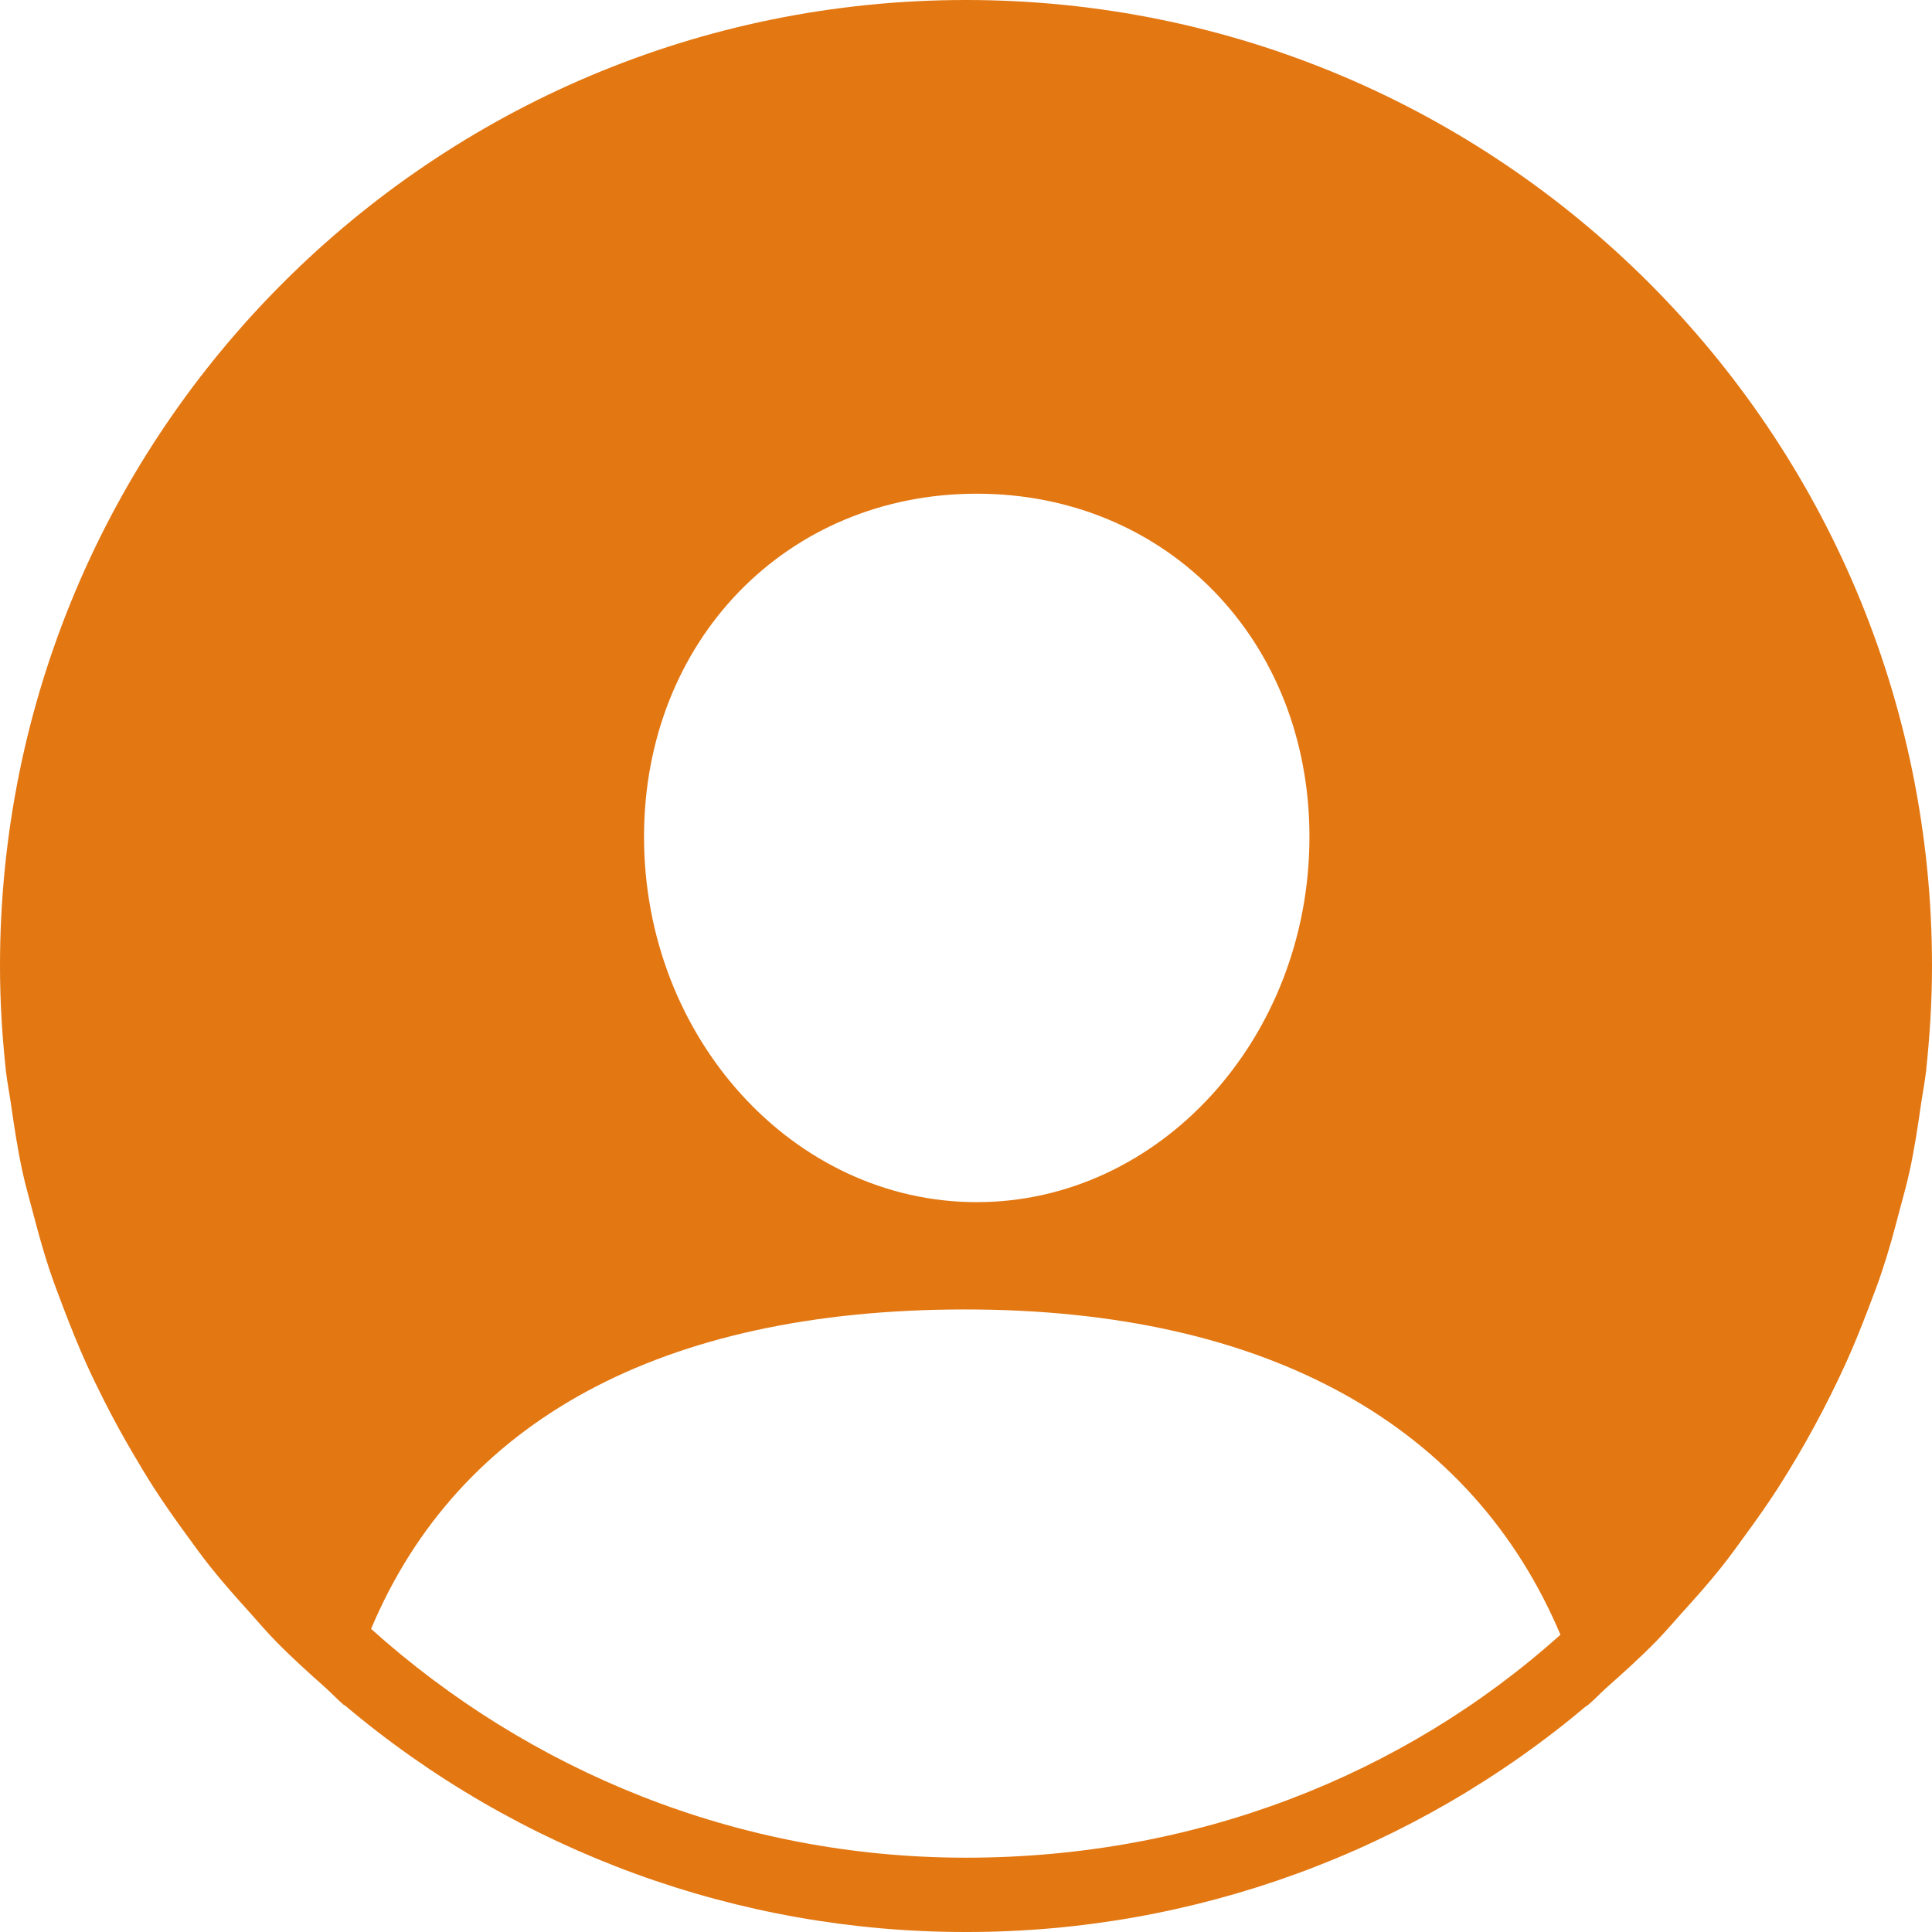 <svg width="26" height="26" viewBox="0 0 26 26" fill="none" xmlns="http://www.w3.org/2000/svg">
<g clip-path="url(#clip0_417_80)">
<path d="M13 25C9.92 25 7.119 23.829 4.994 21.921C6.166 19.133 8.89 17.622 12.988 17.622C17.09 17.622 19.82 19.205 21 22C18.877 23.902 16.075 25 13 25ZM13.145 6.644C15.707 6.644 17.622 8.626 17.622 11.261C17.622 13.97 15.607 16.178 13.145 16.178C10.682 16.178 8.667 13.97 8.667 11.261C8.667 8.626 10.582 6.644 13.145 6.644ZM13 0C5.82 0 0 5.82 0 13C0 13.476 0.029 13.944 0.079 14.407C0.096 14.56 0.126 14.709 0.148 14.861C0.192 15.167 0.238 15.472 0.303 15.771C0.341 15.947 0.391 16.117 0.436 16.29C0.506 16.557 0.578 16.824 0.665 17.085C0.724 17.262 0.791 17.436 0.857 17.61C0.951 17.857 1.049 18.101 1.157 18.341C1.234 18.513 1.317 18.683 1.402 18.851C1.519 19.082 1.643 19.31 1.774 19.533C1.868 19.695 1.964 19.855 2.065 20.013C2.206 20.233 2.356 20.445 2.51 20.656C2.618 20.804 2.723 20.951 2.837 21.093C3.006 21.305 3.186 21.507 3.368 21.708C3.482 21.835 3.592 21.965 3.712 22.087C3.922 22.302 4.145 22.503 4.37 22.703C4.46 22.783 4.541 22.872 4.633 22.95L4.635 22.945C6.974 24.921 9.938 26.003 13 26C16.058 26.003 19.018 24.924 21.356 22.952C21.357 22.954 21.357 22.956 21.357 22.957C21.447 22.883 21.526 22.797 21.612 22.719C21.842 22.515 22.07 22.31 22.285 22.091C22.403 21.97 22.512 21.842 22.625 21.716C22.808 21.514 22.99 21.311 23.16 21.097C23.273 20.956 23.379 20.808 23.486 20.661C23.64 20.451 23.791 20.237 23.933 20.016C24.274 19.481 24.578 18.922 24.841 18.344C24.95 18.104 25.048 17.86 25.142 17.613C25.209 17.438 25.276 17.265 25.334 17.087C25.421 16.826 25.493 16.559 25.563 16.291C25.608 16.118 25.658 15.948 25.696 15.773C25.762 15.474 25.808 15.168 25.852 14.861C25.874 14.709 25.904 14.561 25.921 14.408C25.97 13.945 26 13.476 26 13C26 5.82 20.18 0 13 0Z" fill="#E37712"/>
</g>
<defs>
<clipPath id="clip0_417_80">
<rect width="26" height="26" fill="white"/>
</clipPath>
</defs>
</svg>
